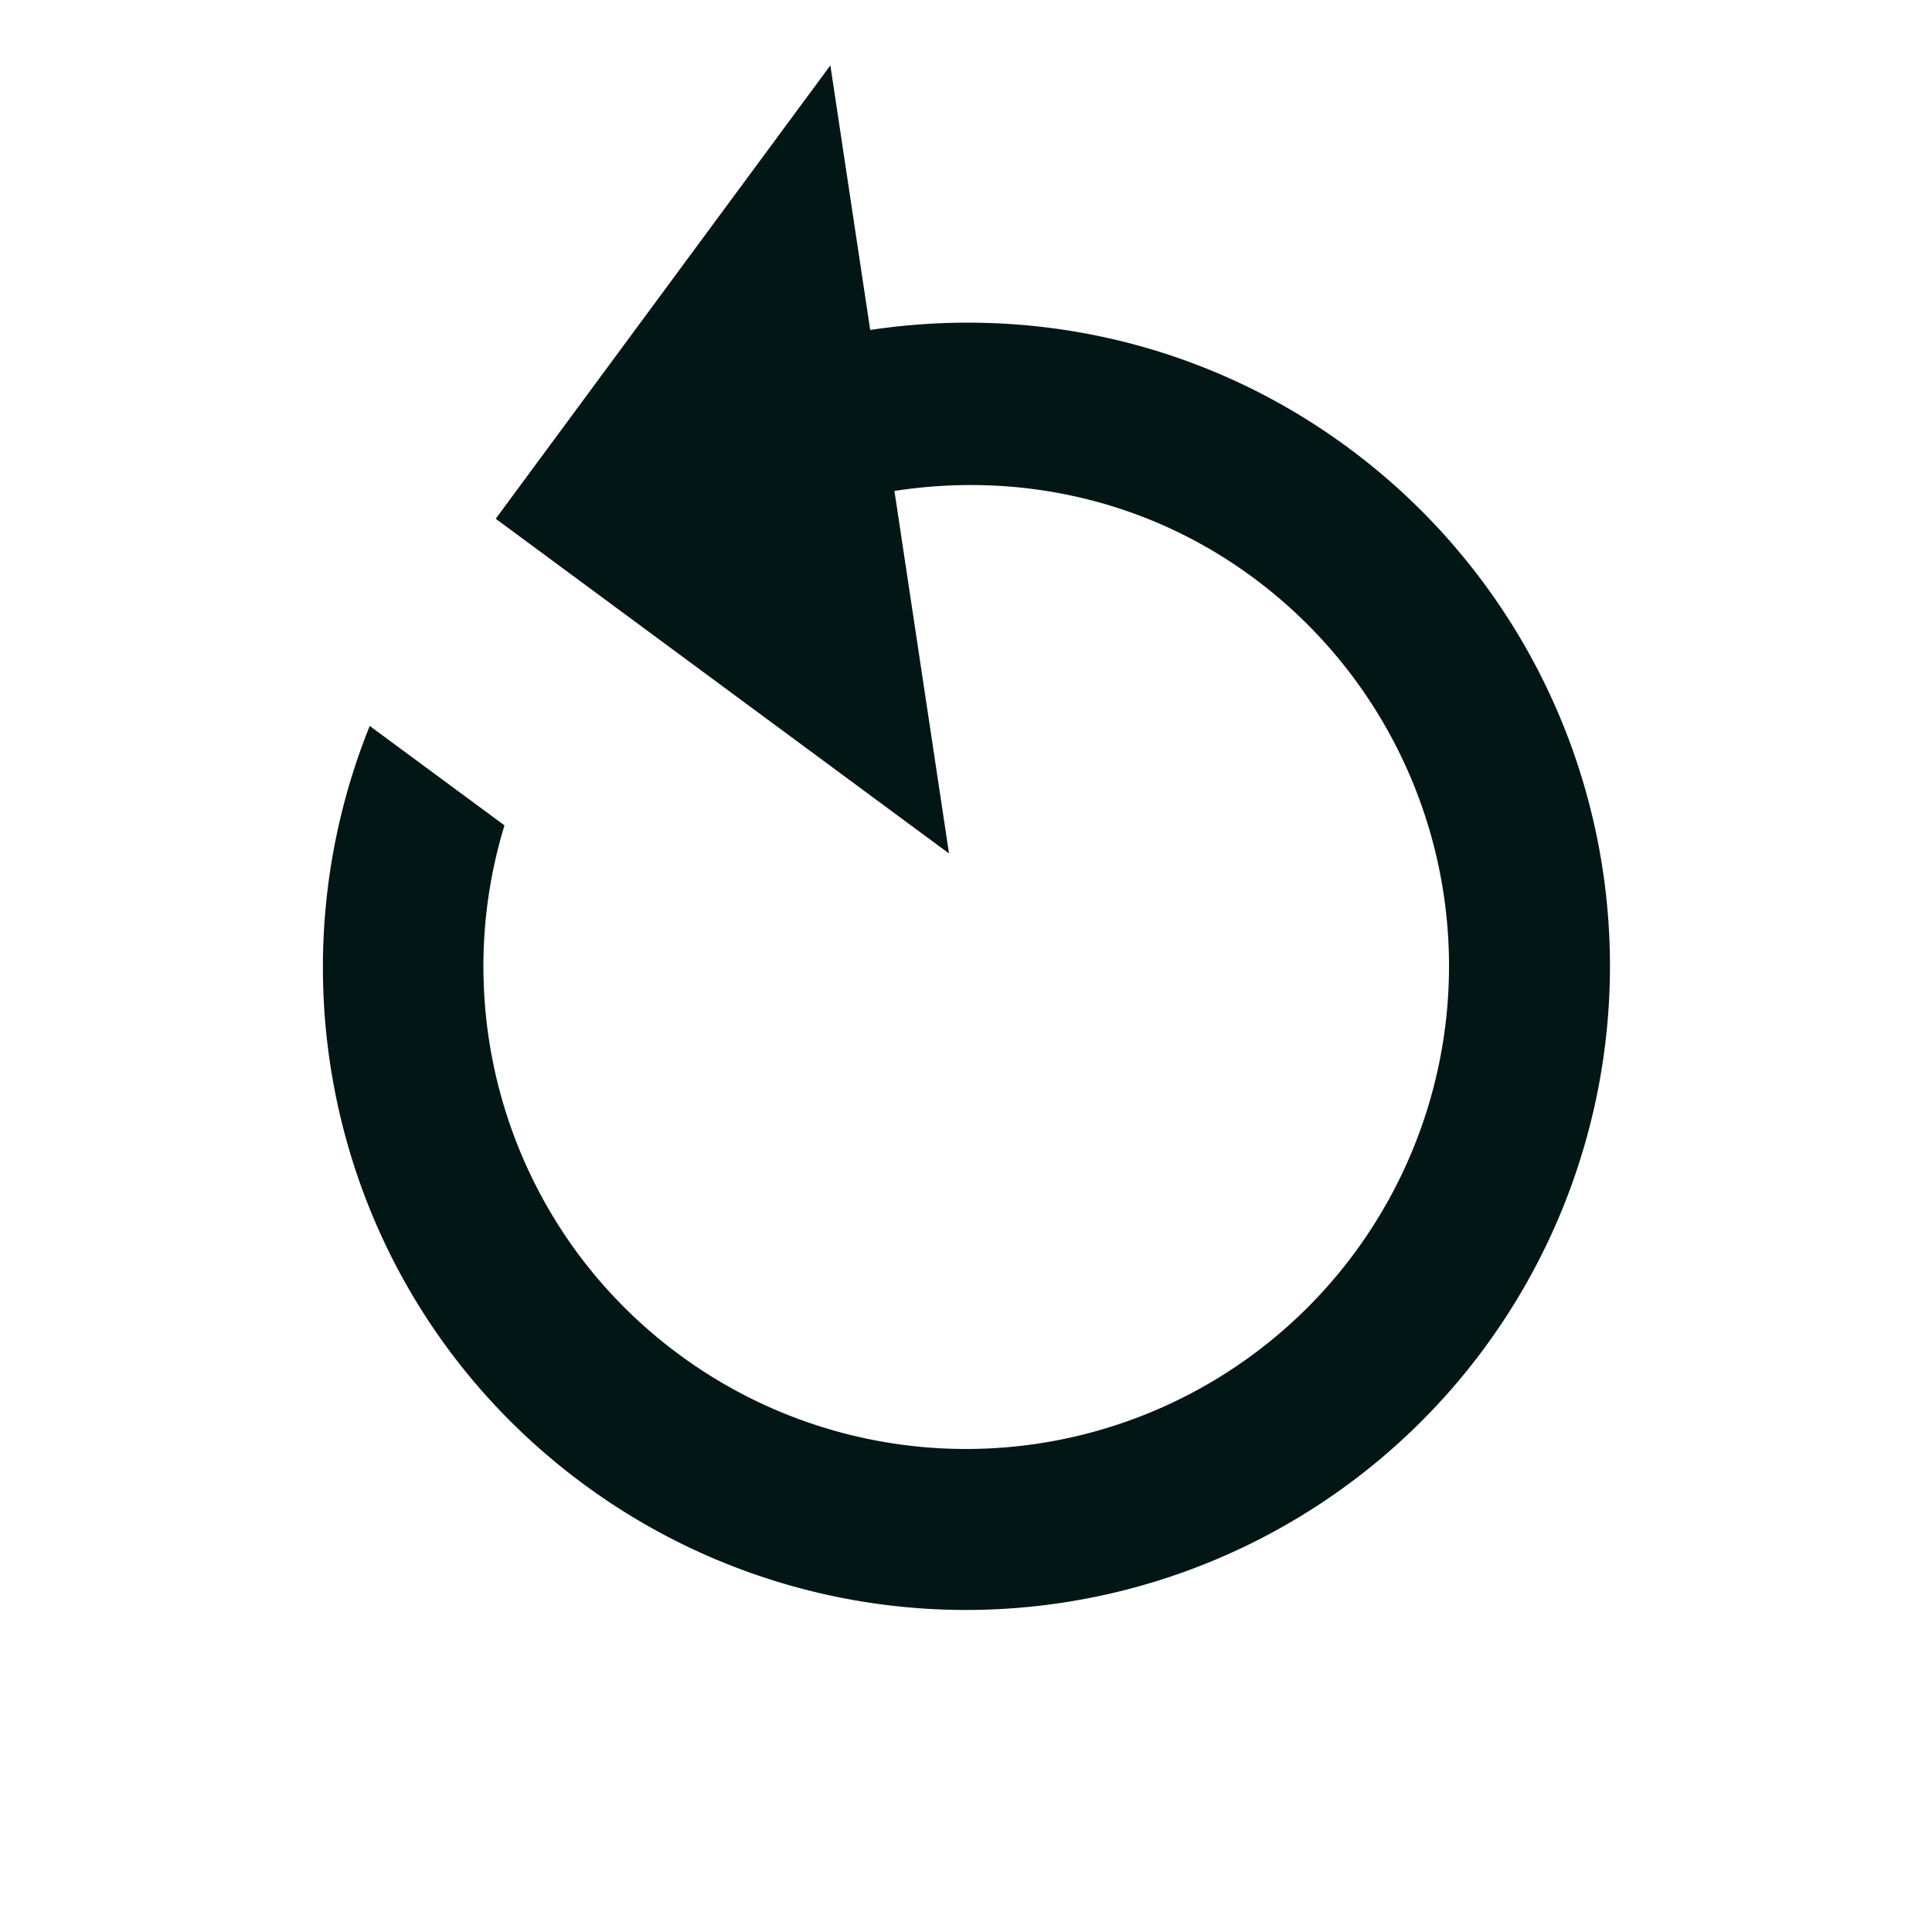 <?xml version="1.0" encoding="UTF-8" standalone="no"?>
<svg
   xmlns:dc="http://purl.org/dc/elements/1.1/"
   xmlns:cc="http://creativecommons.org/ns#"
   xmlns:rdf="http://www.w3.org/1999/02/22-rdf-syntax-ns#"
   xmlns:svg="http://www.w3.org/2000/svg"
   xmlns="http://www.w3.org/2000/svg"
   xmlns:sodipodi="http://sodipodi.sourceforge.net/DTD/sodipodi-0.dtd"
   xmlns:inkscape="http://www.inkscape.org/namespaces/inkscape"
   version="1.1"
   width="16px"
   height="16px"
   viewBox="0 0 24 24"
   id="svg4"
   sodipodi:docname="reset.svg"
   inkscape:version="0.92.5 (2060ec1f9f, 2020-04-08)">
  <defs
     id="defs8" />
  <sodipodi:namedview
     pagecolor="#ffffff"
     bordercolor="#666666"
     borderopacity="1"
     objecttolerance="10"
     gridtolerance="10"
     guidetolerance="10"
     inkscape:pageopacity="0"
     inkscape:pageshadow="2"
     inkscape:window-width="1366"
     inkscape:window-height="746"
     id="namedview6"
     showgrid="false"
     inkscape:zoom="14.75"
     inkscape:cx="8"
     inkscape:cy="8"
     inkscape:window-x="0"
     inkscape:window-y="0"
     inkscape:window-maximized="1"
     inkscape:current-layer="svg4" />
  <path
     d="m 10.81,4.099 c 2.028,-0.305 4.163,0.152 5.941,1.465 A 8,8 0 0 1 18.436,16.751 8,8 0 0 1 7.249,18.436 C 4.248,16.221 3.26,12.322 4.593,9.018 L 6.267,10.253 c -0.724,2.362 0.07,5.024 2.17,6.574 A 6,6 0 0 0 16.827,15.564 6,6 0 0 0 15.564,7.173 C 14.228,6.187 12.627,5.863 11.111,6.099 L 11.789,10.602 6.158,6.444 10.315,0.812 Z"
     id="path2"
     style="fill:#011615;fill-opacity:1"
     inkscape:connector-curvature="0" />
</svg>
